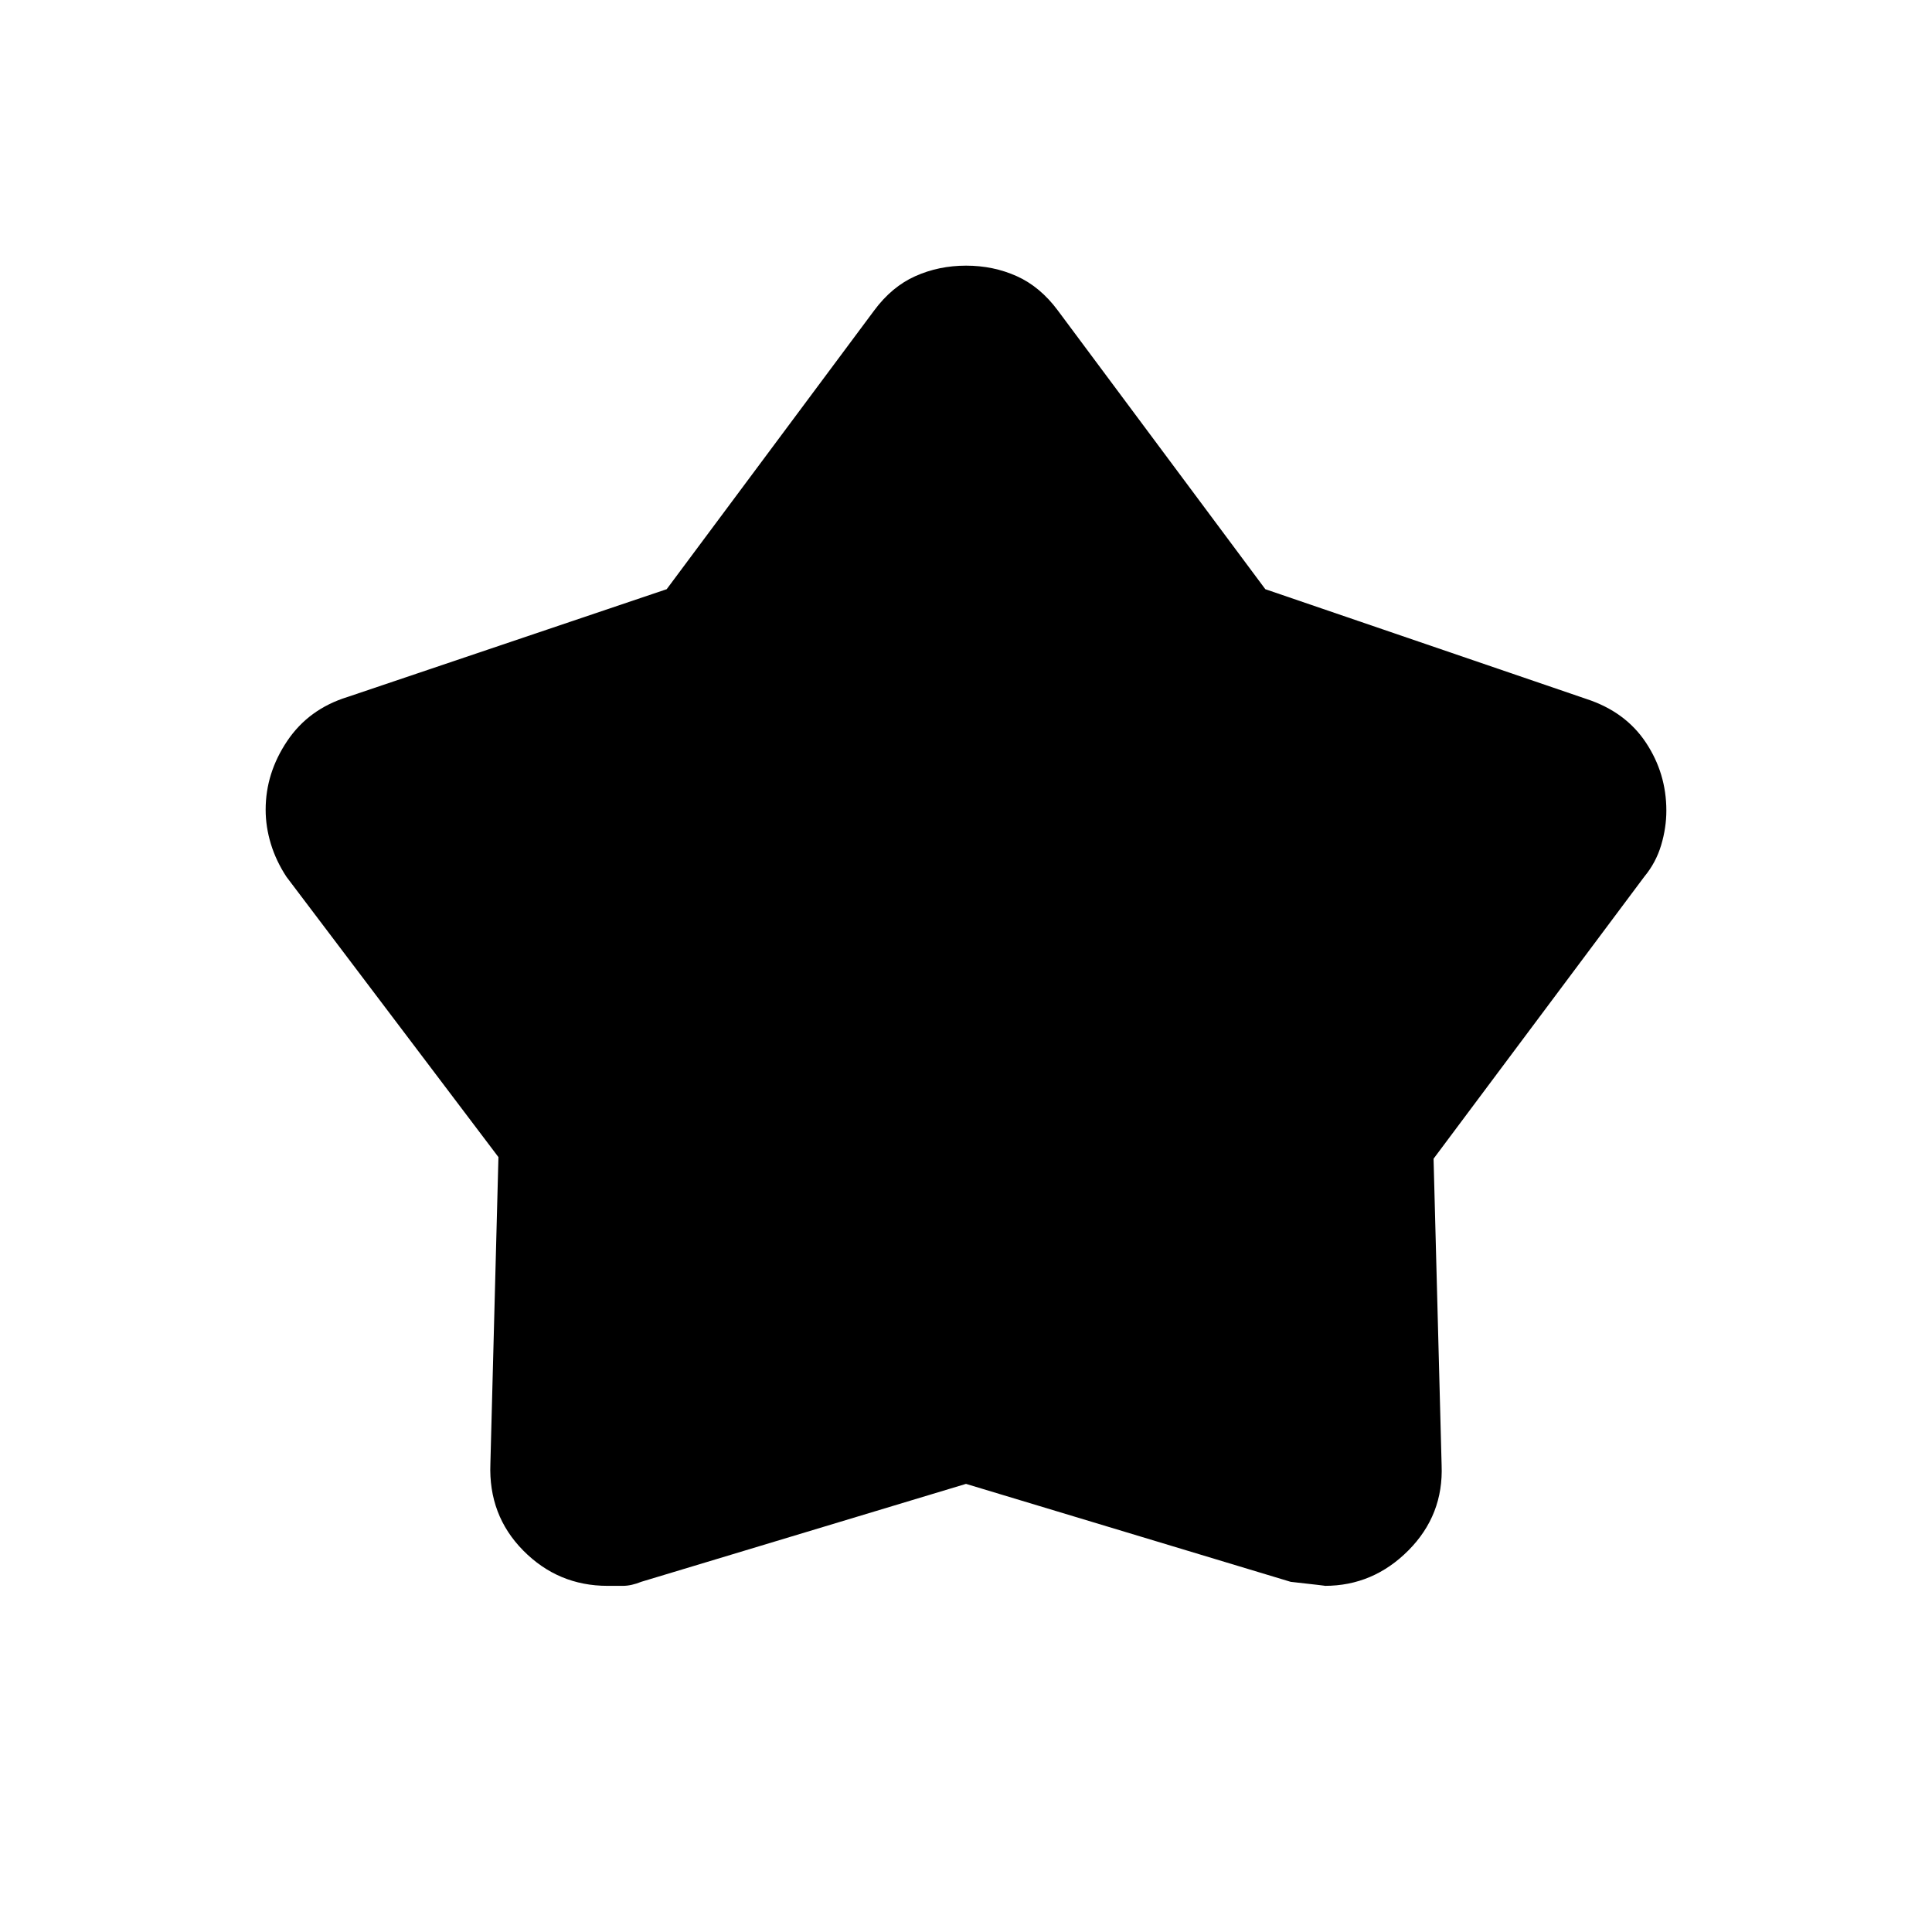 <svg xmlns="http://www.w3.org/2000/svg" height="40" viewBox="0 -960 960 960" width="40"><path d="m331.27-667.23 103.06-138.44q8.77-11.87 20.46-17.1 11.69-5.23 25.25-5.23t25.19 5.23q11.64 5.23 20.44 17.1l103.06 138.44 159.6 54.56q19.34 6.34 29.5 21.64Q828-575.72 828-557.21q0 8.54-2.59 17.2T817-524.33L712.33-384.24l4 152.24q1 24.81-16.52 42.41Q682.3-172 658.31-172q1.02 0-16.98-2L480-222.67l-161.3 48.64q-5.03 2.03-9.19 2.03h-7.61q-24.57 0-41.9-17.54t-16.33-43.13l4-152.37-105.34-139.29q-5.15-7.85-7.74-16.34-2.59-8.5-2.59-17 0-18.16 10.68-34.09 10.69-15.94 29.99-21.91l158.6-53.56Z"/></svg>
